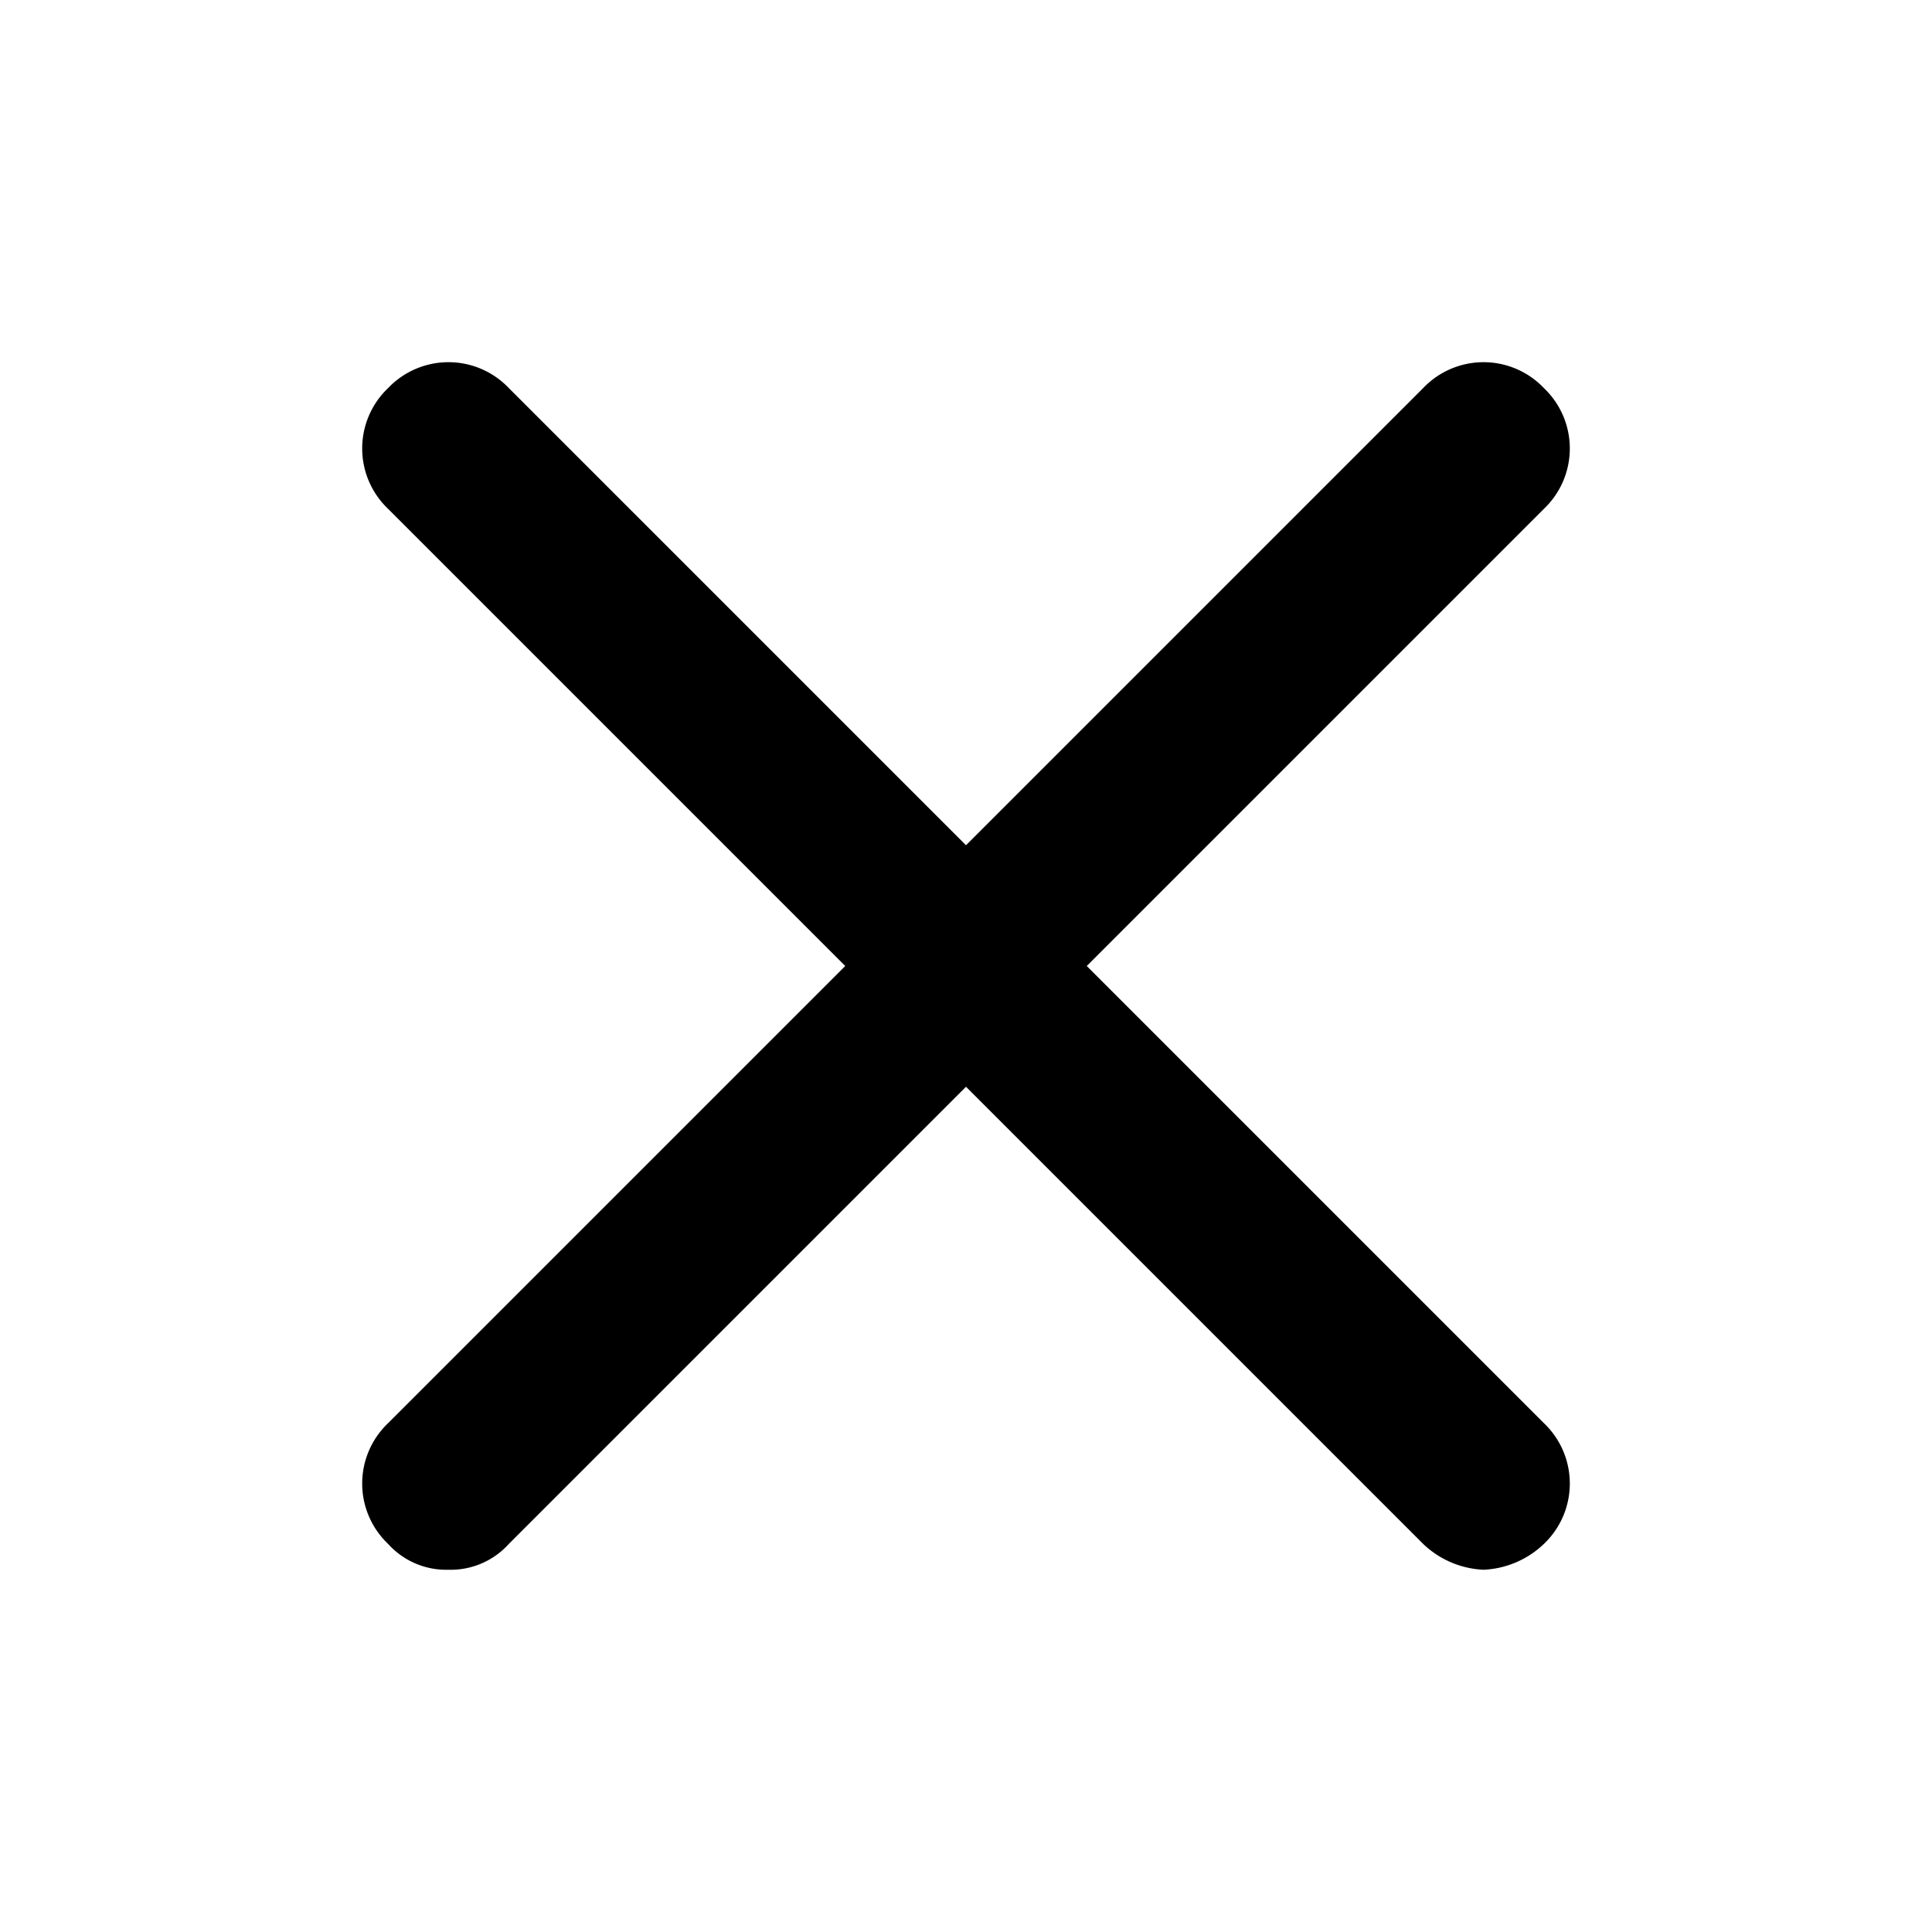 <svg id="brz_icon" xmlns="http://www.w3.org/2000/svg" viewBox="0 0 16 16"><g class="nc-icon-wrapper"><path fill="currentColor" d="M12.786 3.214a.69.69 0 0 0-1 0L8 7 4.214 3.214a.69.69 0 0 0-1 0 .69.69 0 0 0 0 1L7 8l-3.786 3.786a.69.69 0 0 0 0 1 .648.648 0 0 0 .5.214.648.648 0 0 0 .5-.214L8 9l3.786 3.786a.772.772 0 0 0 .5.214.772.772 0 0 0 .5-.214.69.69 0 0 0 0-1L9 8l3.786-3.786a.69.69 0 0 0 0-1z"/></g></svg>
